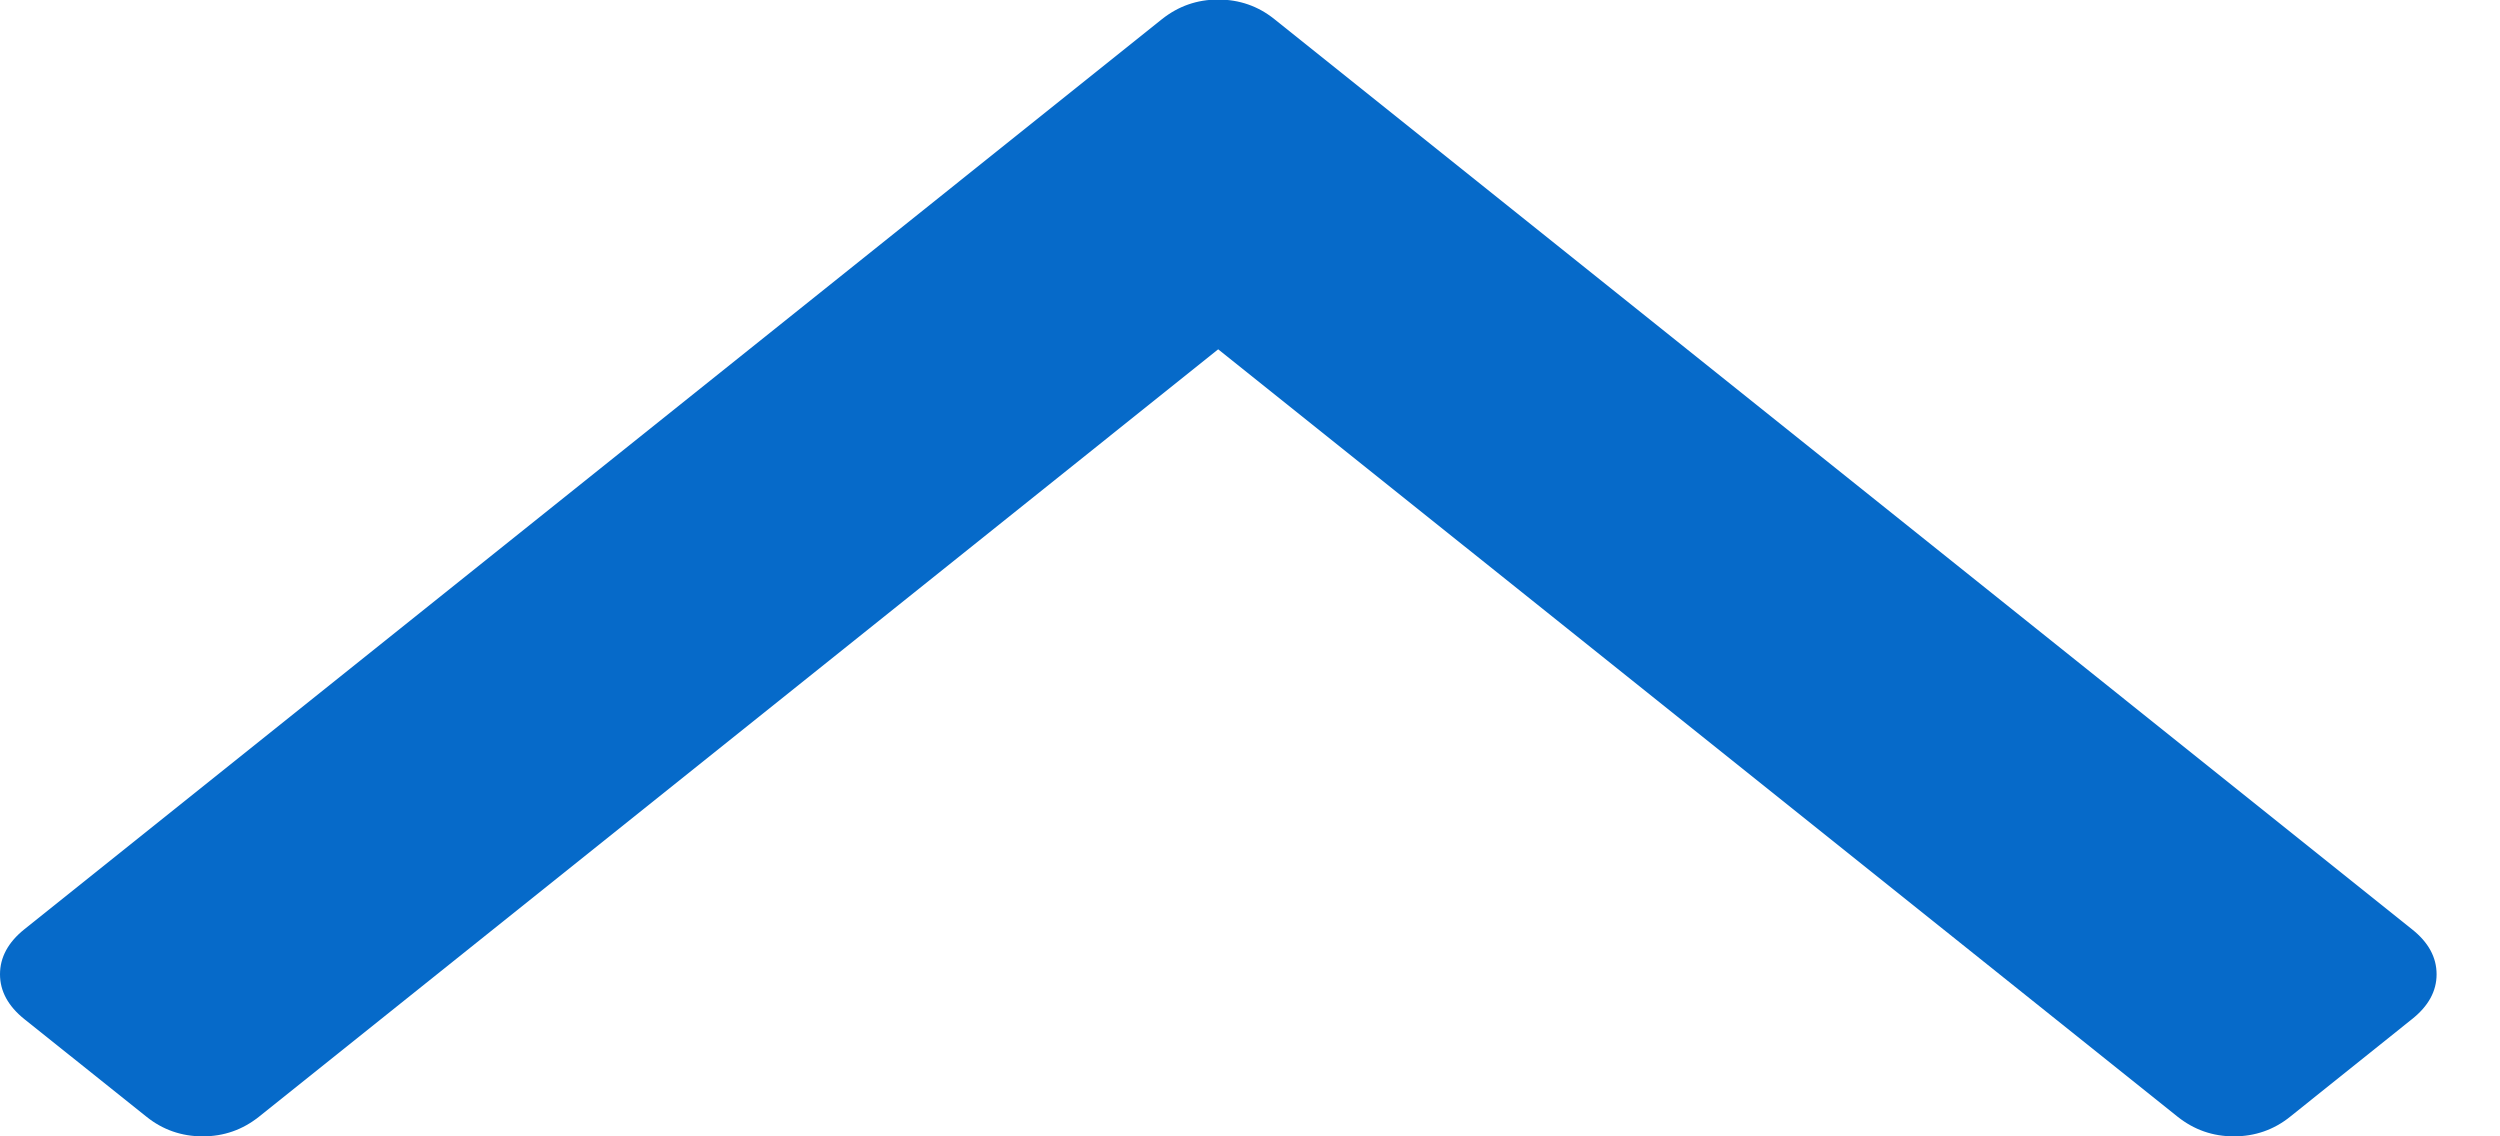 <svg width="11" height="5" viewBox="0 0 11 5" fill="none" xmlns="http://www.w3.org/2000/svg">
<path d="M10.721 4.287C10.721 4.212 10.685 4.146 10.613 4.089L5.607 0.084C5.536 0.027 5.453 -0.002 5.36 -0.002C5.267 -0.002 5.185 0.027 5.113 0.084L0.107 4.089C0.036 4.146 0 4.212 0 4.287C0 4.361 0.036 4.427 0.107 4.484L0.645 4.914C0.716 4.971 0.799 5 0.892 5C0.985 5 1.067 4.971 1.139 4.914L5.36 1.537L9.582 4.914C9.654 4.971 9.736 5 9.829 5C9.922 5 10.005 4.971 10.076 4.914L10.613 4.484C10.685 4.427 10.721 4.361 10.721 4.287Z" fill="#066AC9"/>
</svg>
